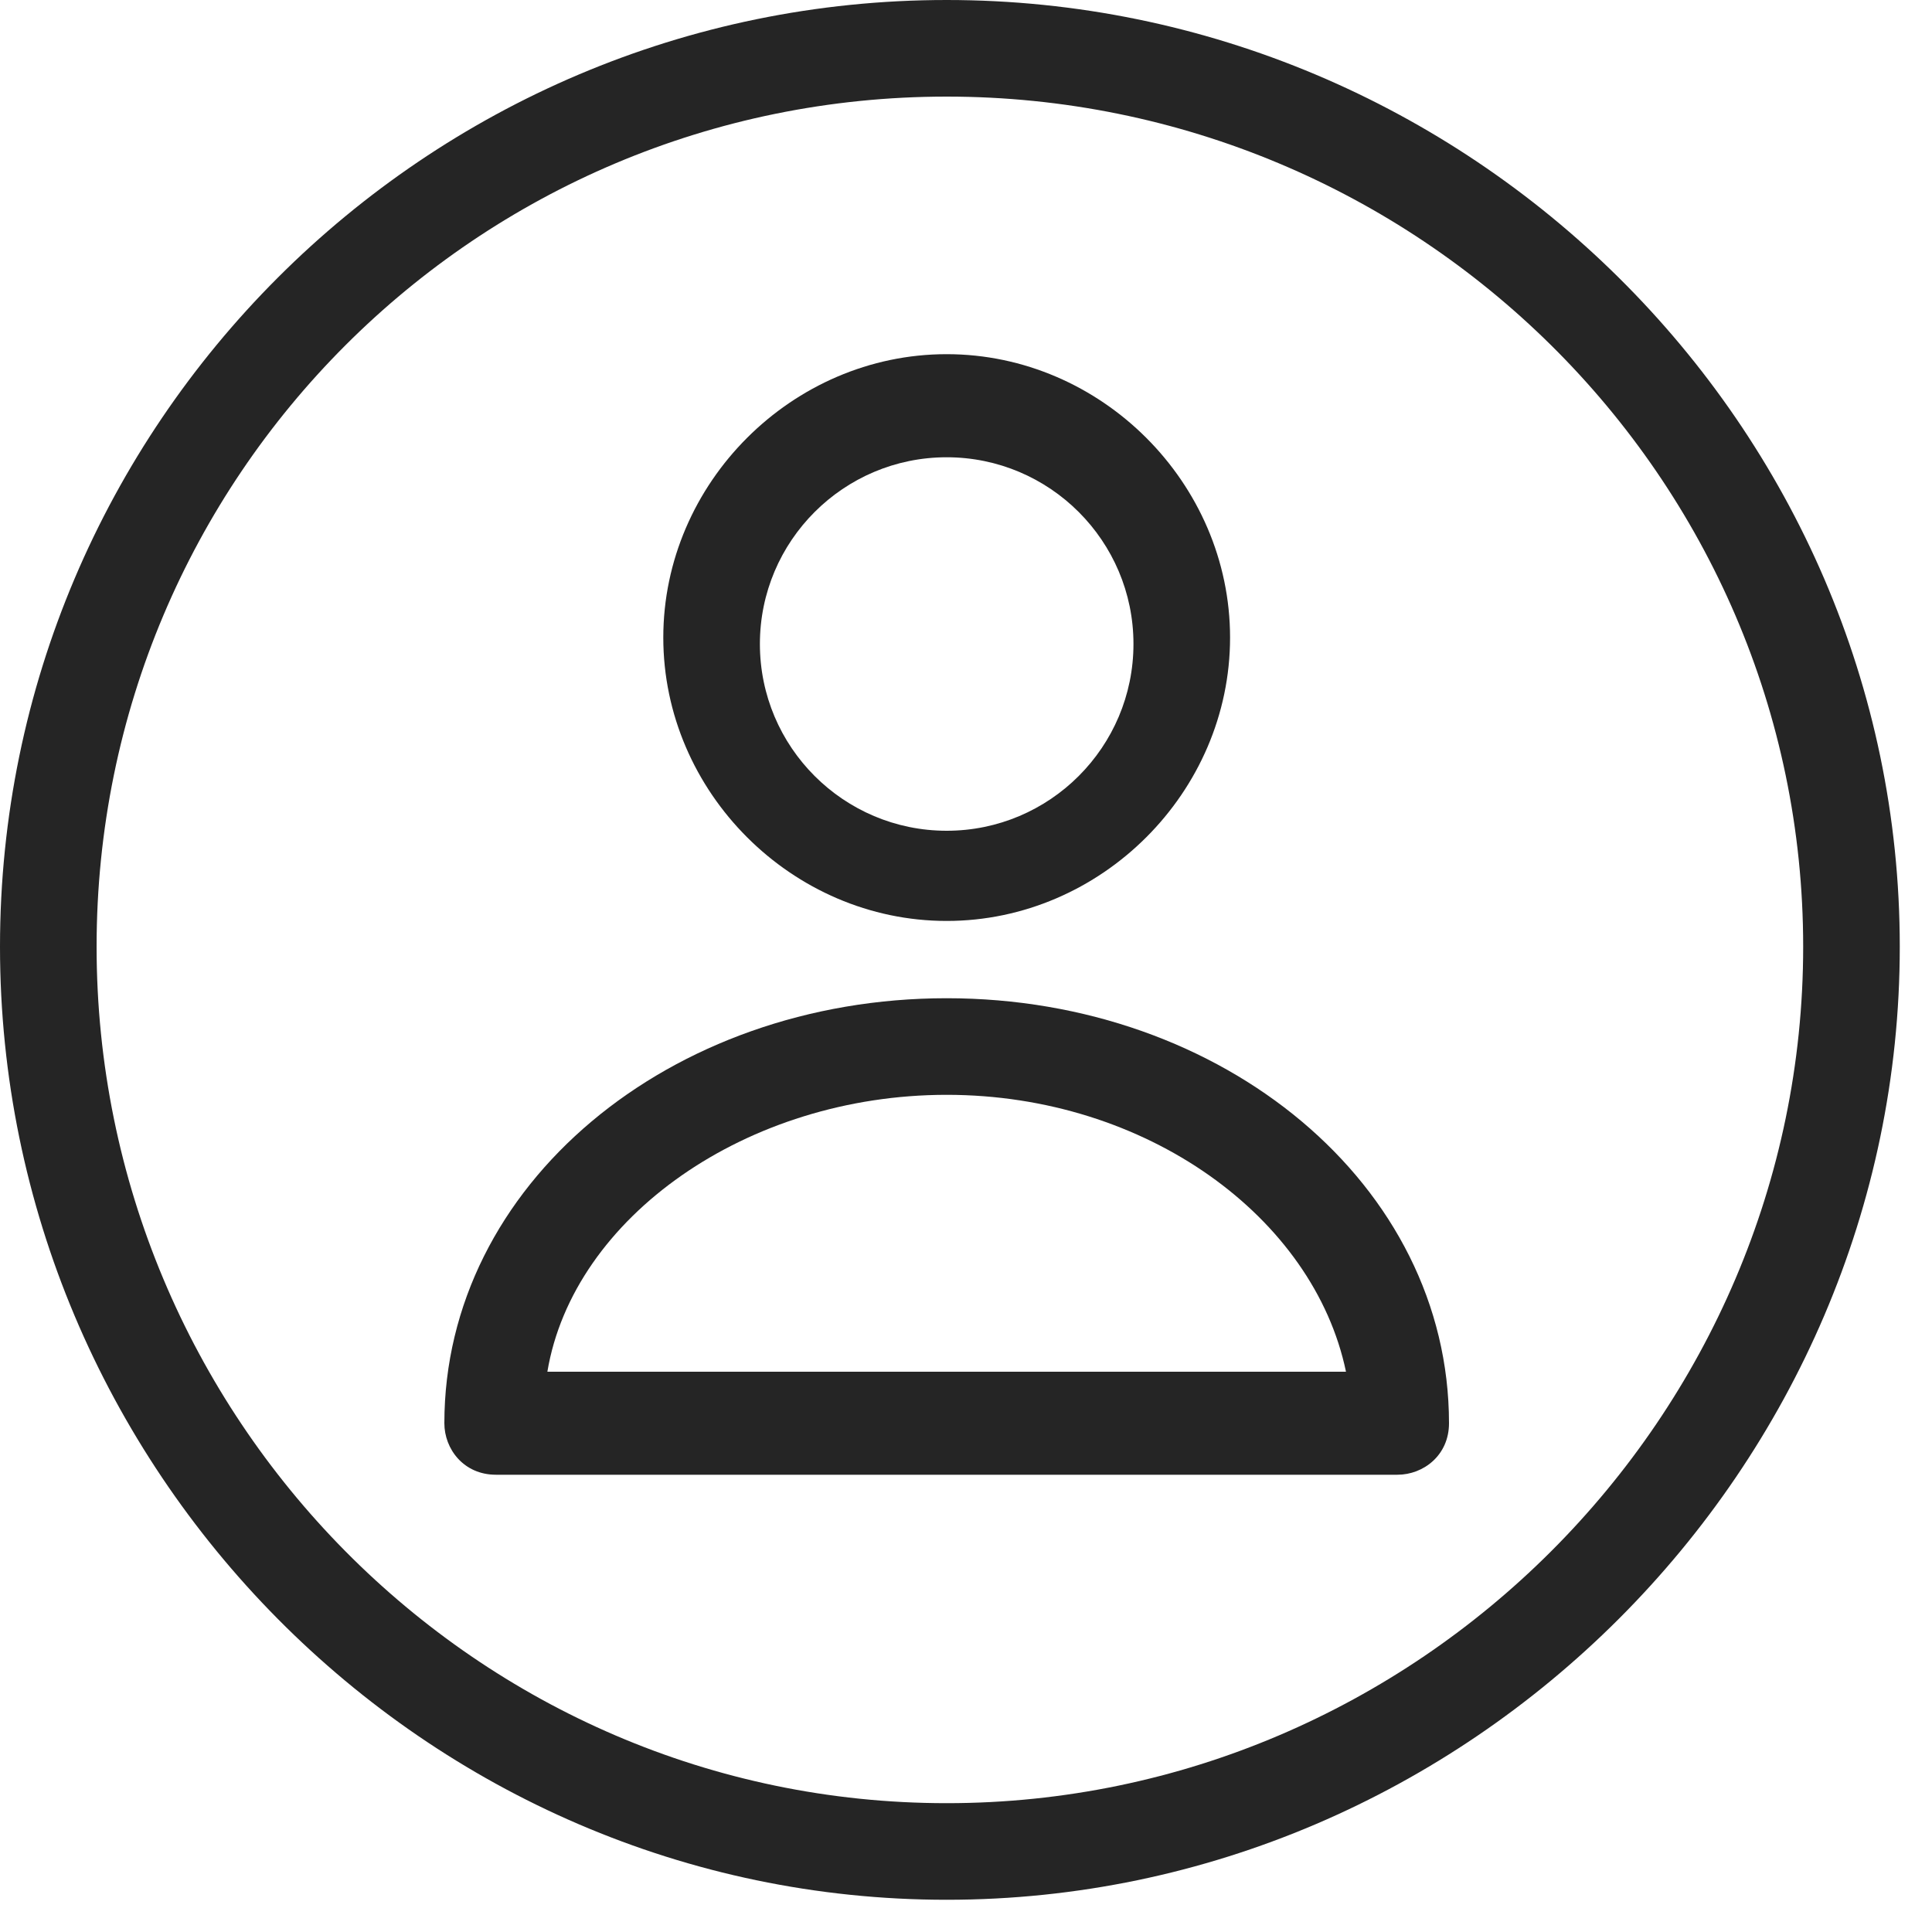 <svg width="25" height="25" viewBox="0 0 25 25" fill="none" xmlns="http://www.w3.org/2000/svg">
<g clip-path="url(#clip0_308_547)">
<path d="M12.25 0C5.5 0 0 5.5 0 12.25C0 19 5.5 24.583 12.25 24.583C19 24.583 24.583 19 24.583 12.25C24.583 5.5 19 0 12.25 0ZM12.25 23.333C6.167 23.333 1.25 18.333 1.25 12.25C1.25 6.167 6.167 1.25 12.25 1.25C18.333 1.25 23.333 6.167 23.333 12.25C23.333 18.333 18.333 23.333 12.25 23.333Z" fill="#252525"/>
<path d="M12.25 11.917C14.25 11.917 15.917 10.25 15.917 8.25C15.917 6.25 14.25 4.583 12.25 4.583C10.25 4.583 8.583 6.25 8.583 8.25C8.583 10.25 10.25 11.917 12.25 11.917ZM12.25 5.917C13.583 5.917 14.667 7 14.667 8.333C14.667 9.667 13.583 10.75 12.25 10.75C10.917 10.75 9.833 9.667 9.833 8.333C9.833 7 10.917 5.917 12.25 5.917Z" fill="#252525"/>
<path d="M12.25 12.917C8.667 12.917 5.75 15.333 5.75 18.417C5.75 18.75 6 19.083 6.417 19.083H18.083C18.417 19.083 18.75 18.833 18.75 18.417C18.75 15.333 15.833 12.917 12.25 12.917ZM7.083 17.75C7.417 15.75 9.667 14.167 12.25 14.167C14.833 14.167 17 15.75 17.417 17.75H7.083Z" fill="#252525"/>
</g>
<defs>
<clipPath id="clip0_308_547">
<rect width="25" height="25" fill="white"/>
</clipPath>
</defs>
</svg>
